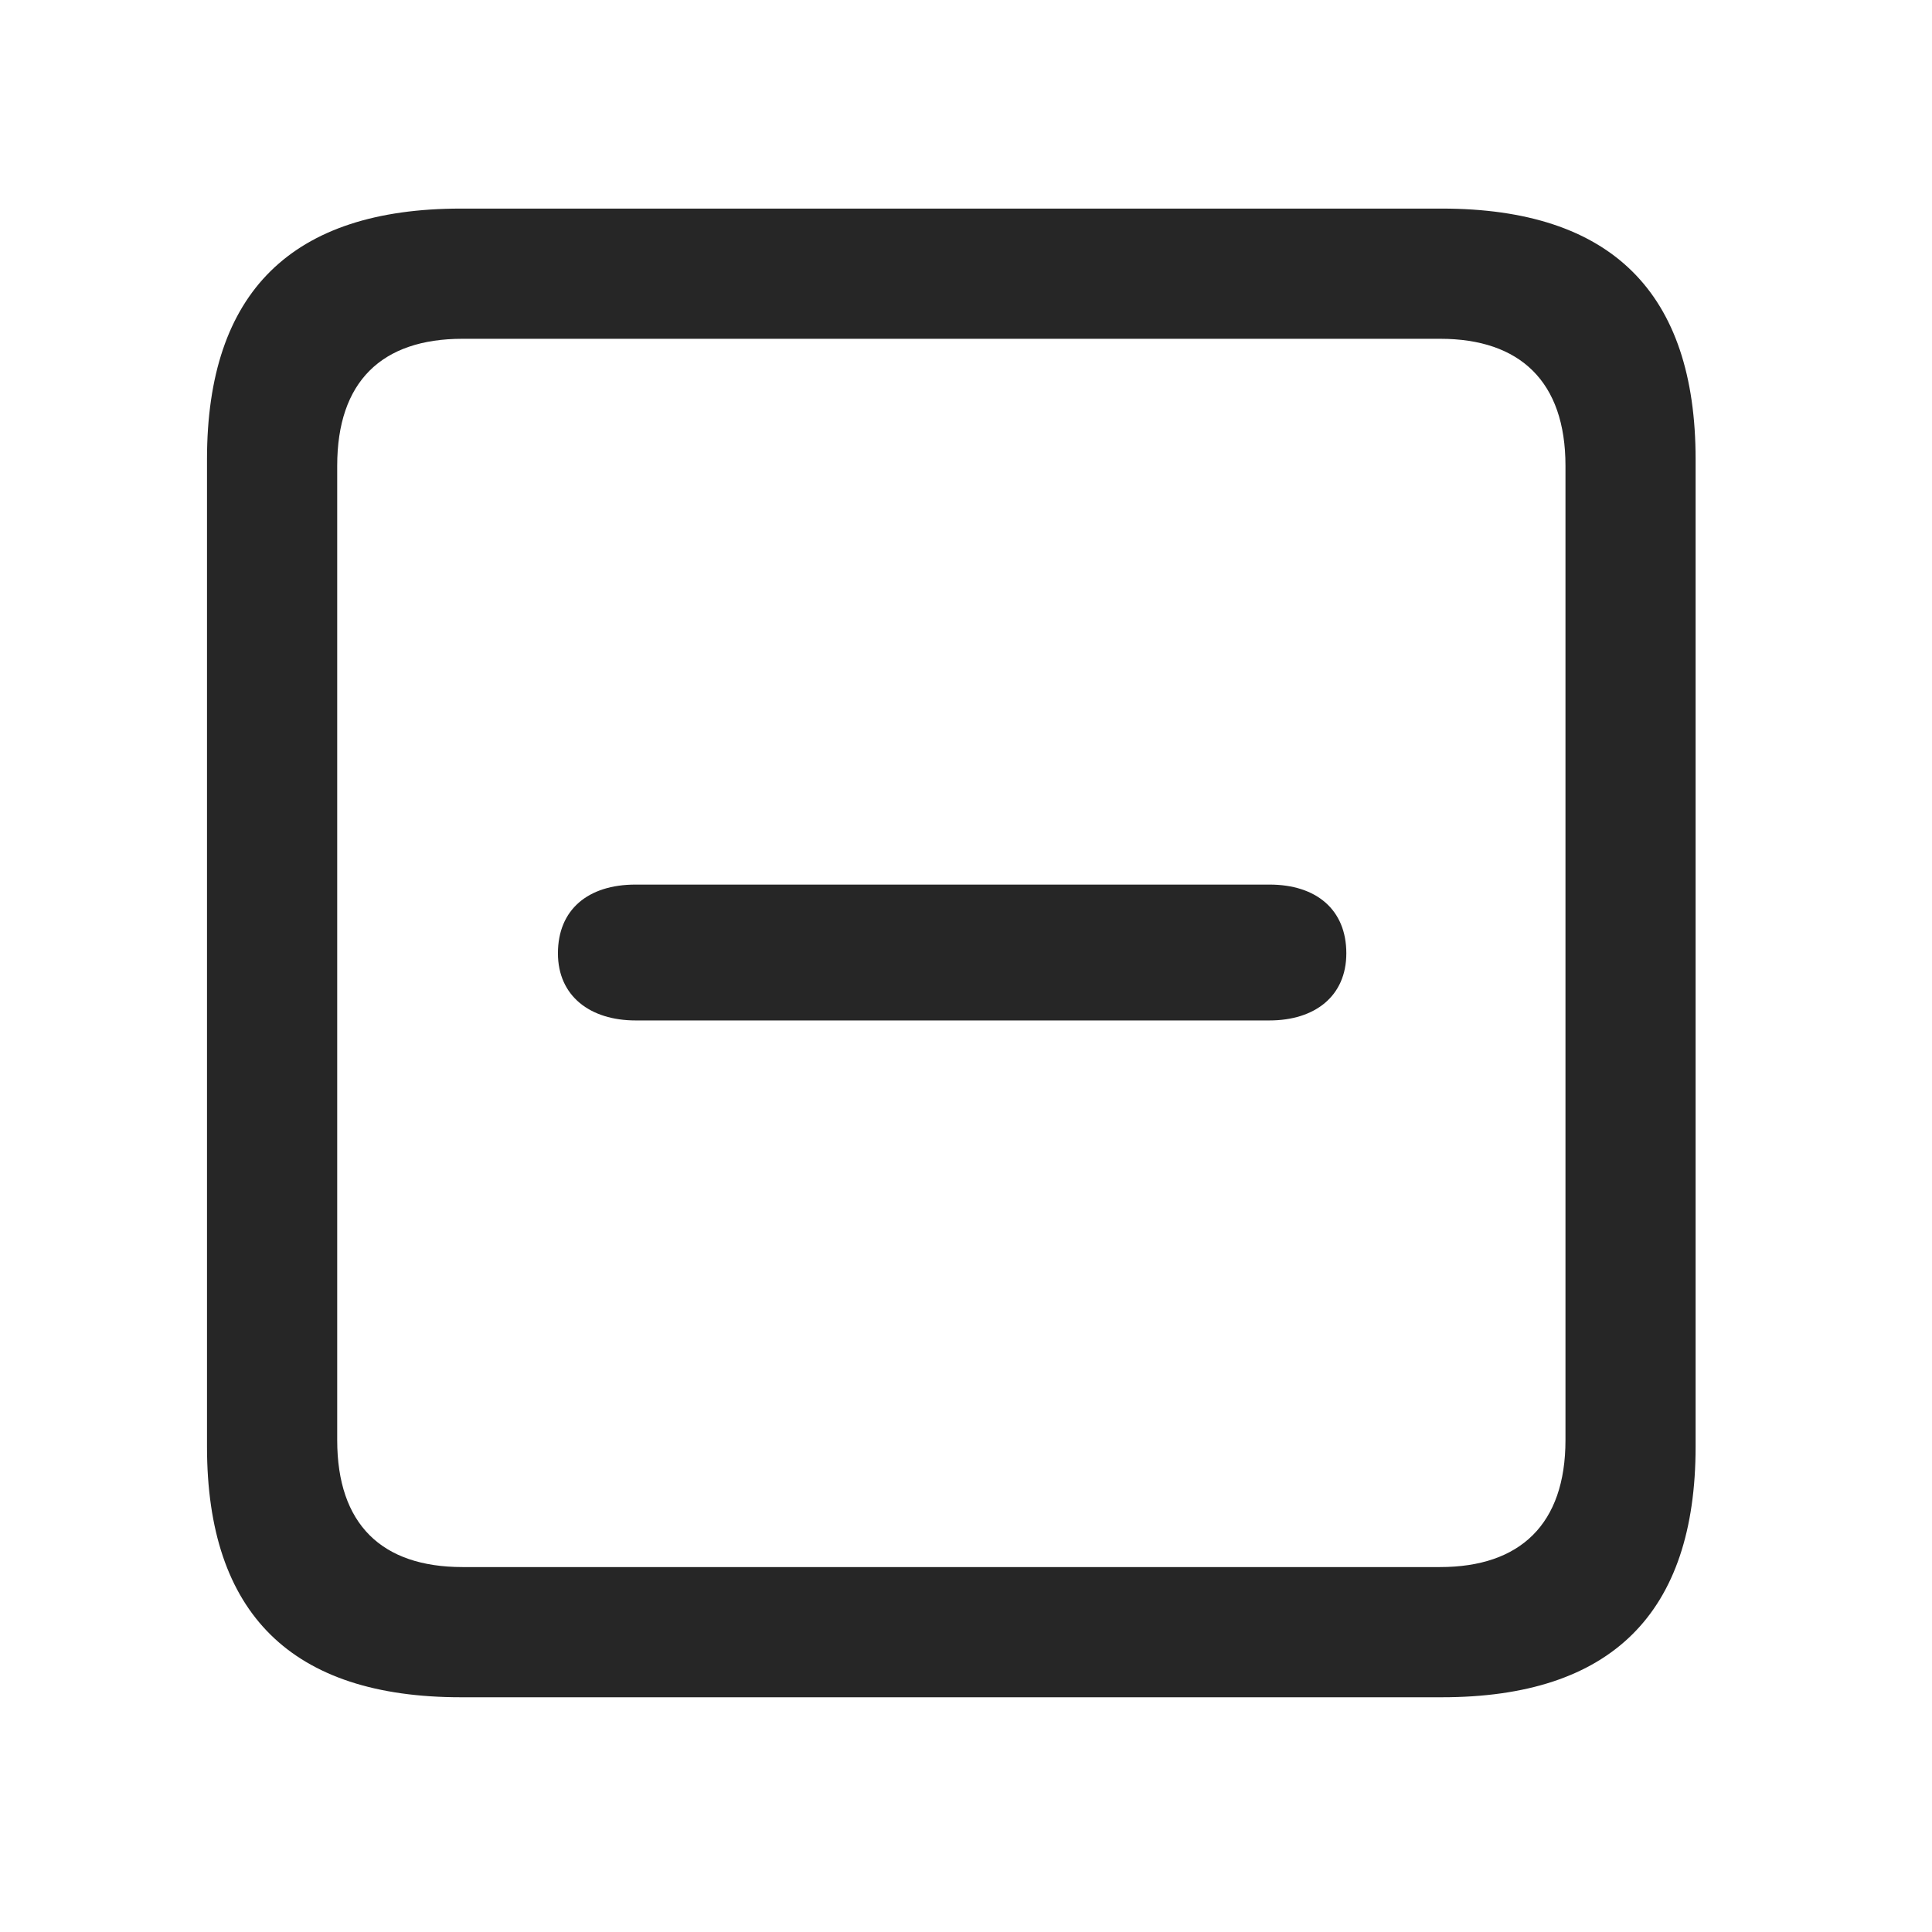 <svg width="28" height="28" viewBox="0 0 28 28" fill="none" xmlns="http://www.w3.org/2000/svg">
<g clip-path="url(#clip0_2124_78037)">
<path d="M6.68 24.598H20.895C23.355 24.598 24.574 23.379 24.574 20.965V6.656C24.574 4.242 23.355 3.023 20.895 3.023H6.68C4.23 3.023 3 4.23 3 6.656V20.965C3 23.391 4.23 24.598 6.68 24.598ZM6.703 22.711C5.531 22.711 4.887 22.09 4.887 20.871V6.75C4.887 5.531 5.531 4.91 6.703 4.91H20.871C22.031 4.91 22.688 5.531 22.688 6.75V20.871C22.688 22.09 22.031 22.711 20.871 22.711H6.703Z" fill="black" fill-opacity="0.85"/>
<path d="M9.211 14.789H18.398C19.055 14.789 19.512 14.438 19.512 13.816C19.512 13.184 19.078 12.82 18.398 12.82H9.211C8.52 12.82 8.086 13.184 8.086 13.816C8.086 14.438 8.555 14.789 9.211 14.789Z" fill="black" fill-opacity="0.85"/>
</g>
<defs>
<clipPath id="clip0_2124_78037">
<rect width="21.574" height="21.598" fill="white" transform="translate(3 3)"/>
</clipPath>
</defs>
</svg>
